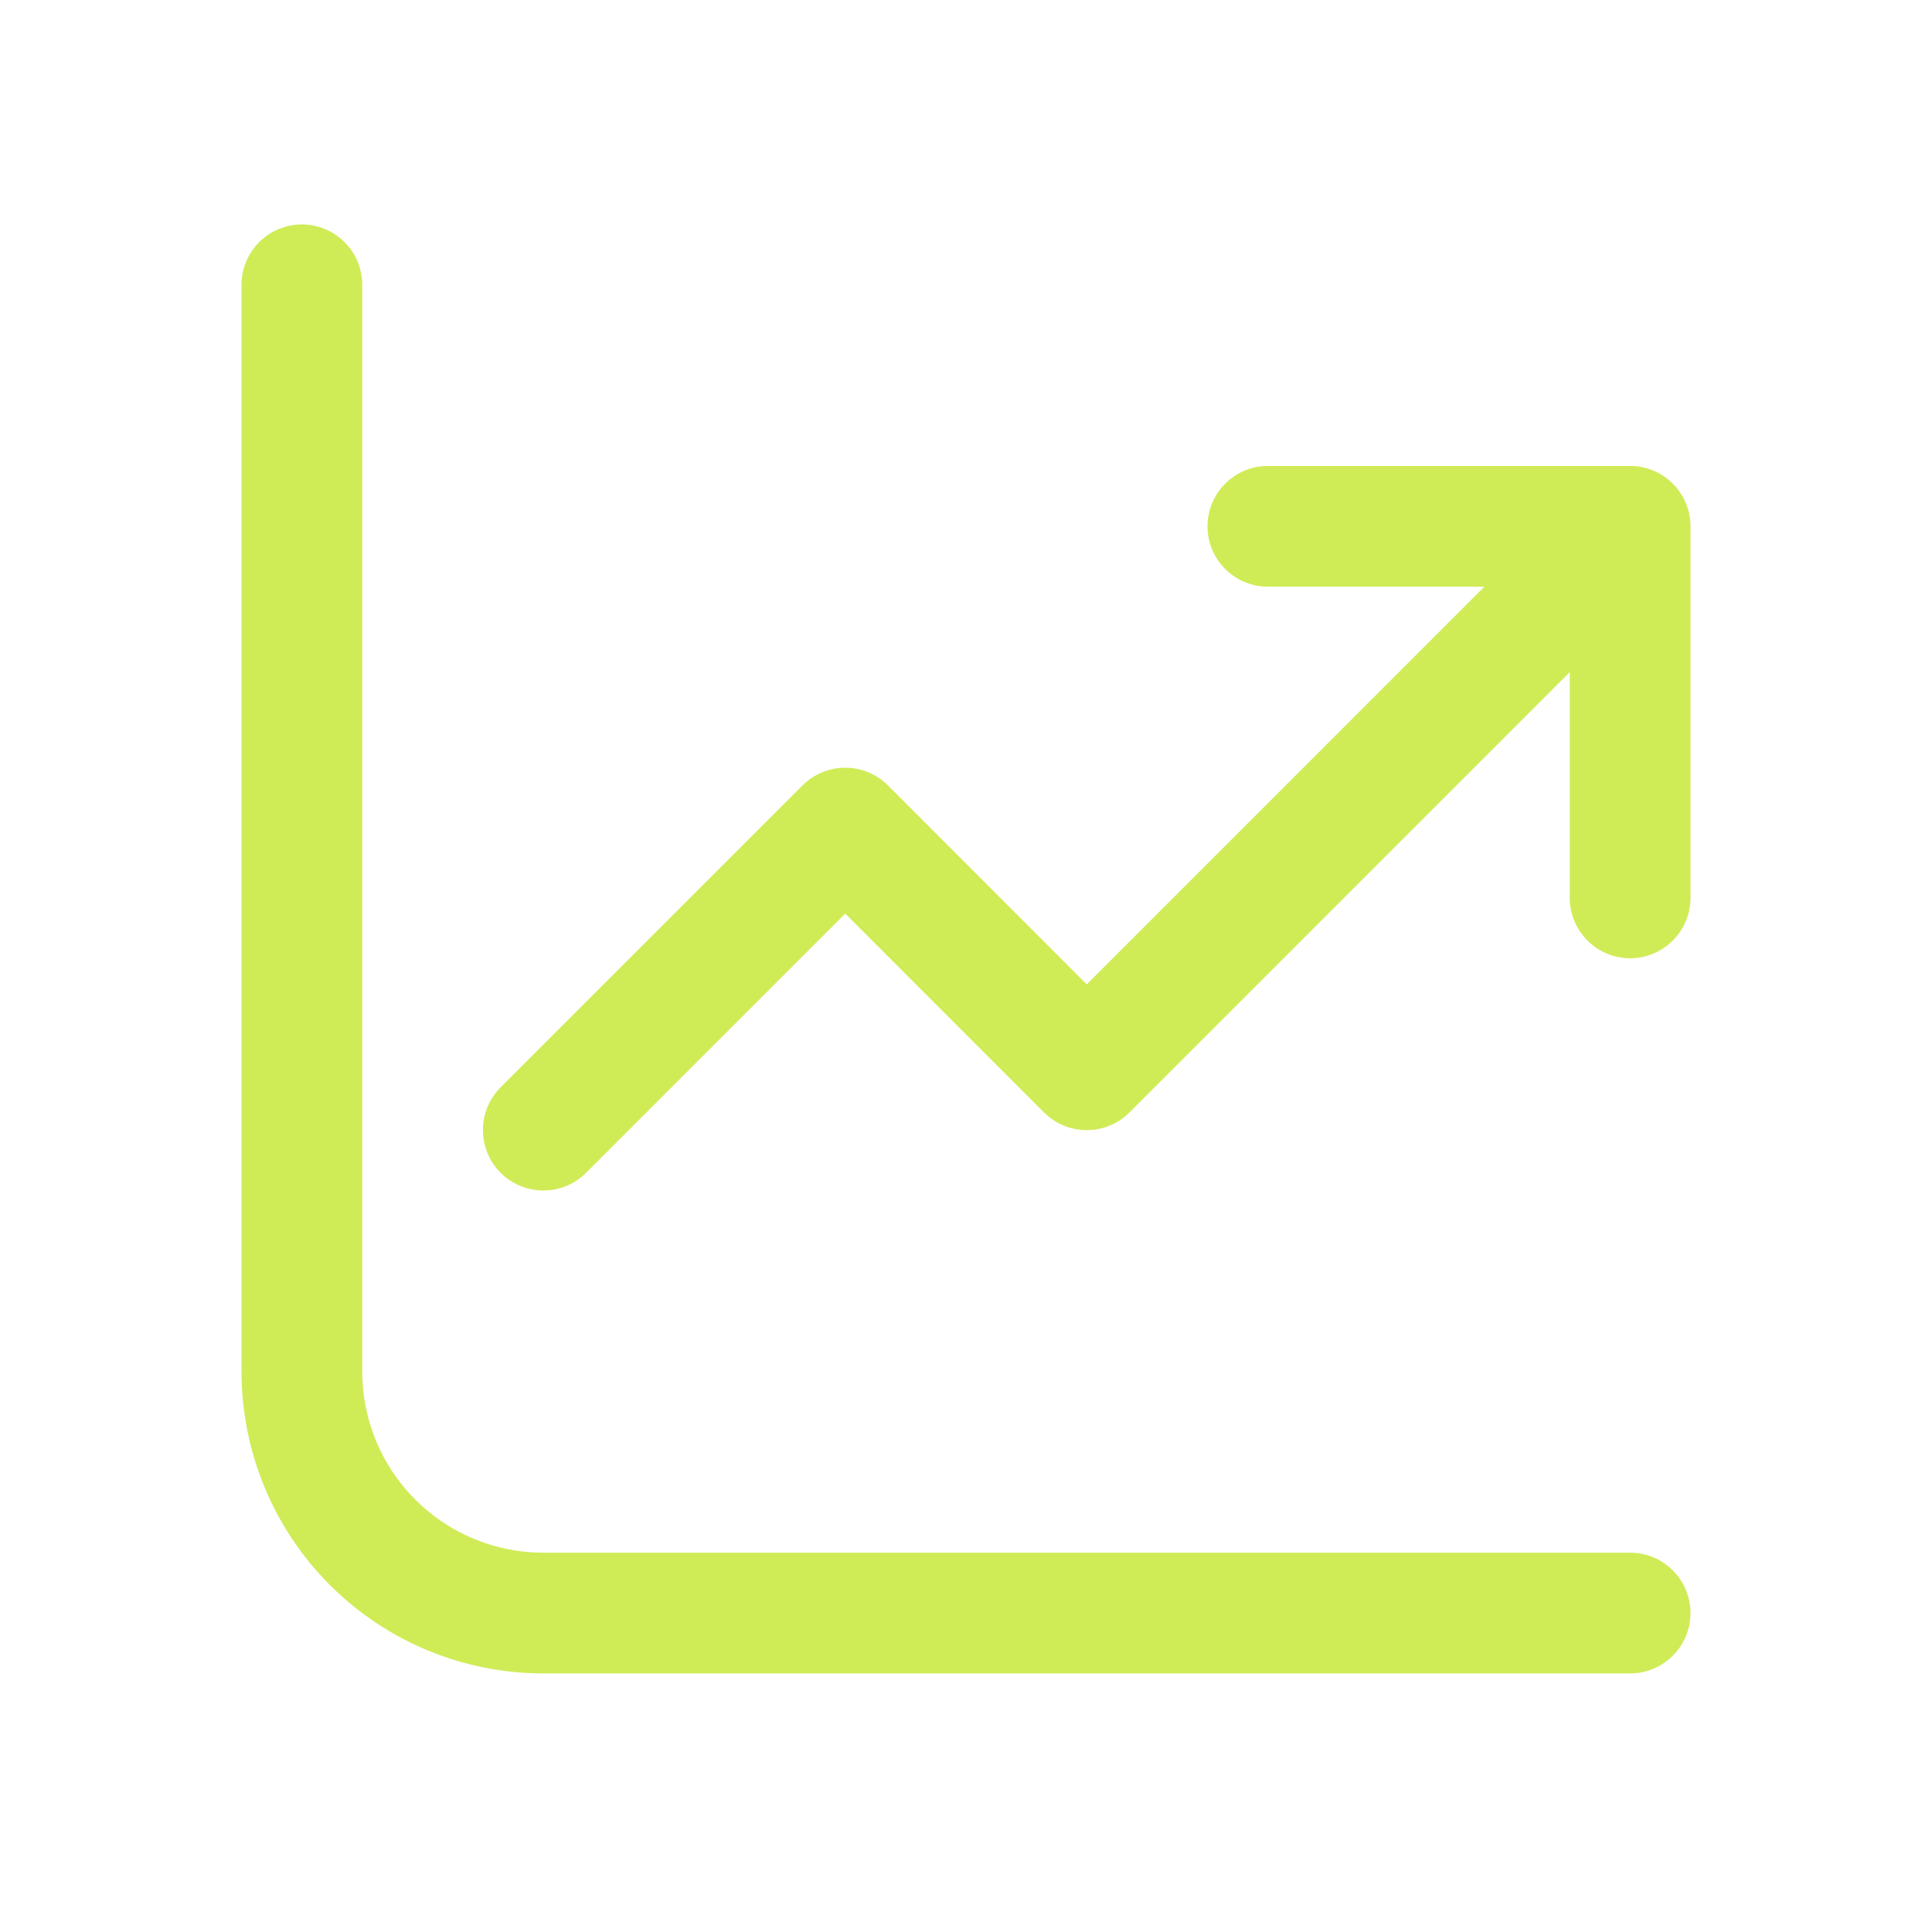 <svg width="24" height="24" viewBox="0 0 24 24" fill="none" xmlns="http://www.w3.org/2000/svg">
<path d="M4.5 3.538C4.5 3.339 4.421 3.148 4.28 3.008C4.14 2.867 3.949 2.788 3.75 2.788C3.551 2.788 3.36 2.867 3.22 3.008C3.079 3.148 3 3.339 3 3.538V17.038C3 18.033 3.395 18.986 4.098 19.69C4.802 20.393 5.755 20.788 6.75 20.788H20.25C20.449 20.788 20.64 20.709 20.78 20.568C20.921 20.428 21 20.237 21 20.038C21 19.839 20.921 19.648 20.78 19.508C20.64 19.367 20.449 19.288 20.25 19.288H6.75C6.153 19.288 5.581 19.051 5.159 18.629C4.737 18.207 4.5 17.635 4.5 17.038V3.538ZM15 6.538C15 6.737 15.079 6.928 15.22 7.068C15.36 7.209 15.551 7.288 15.75 7.288H18.439L13.5 12.228L11.031 9.757C10.961 9.687 10.879 9.632 10.787 9.594C10.696 9.556 10.599 9.537 10.5 9.537C10.401 9.537 10.304 9.556 10.213 9.594C10.121 9.632 10.039 9.687 9.969 9.757L6.219 13.507C6.149 13.577 6.094 13.66 6.056 13.751C6.018 13.842 5.999 13.94 5.999 14.038C5.999 14.137 6.018 14.234 6.056 14.325C6.094 14.417 6.149 14.499 6.219 14.569C6.289 14.639 6.372 14.694 6.463 14.732C6.554 14.77 6.651 14.789 6.75 14.789C6.849 14.789 6.946 14.77 7.037 14.732C7.128 14.694 7.211 14.639 7.281 14.569L10.5 11.349L12.969 13.819C13.039 13.889 13.121 13.944 13.213 13.982C13.304 14.02 13.401 14.039 13.5 14.039C13.599 14.039 13.696 14.02 13.787 13.982C13.879 13.944 13.961 13.889 14.031 13.819L19.5 8.349V11.154C19.5 11.352 19.579 11.543 19.72 11.684C19.86 11.825 20.051 11.904 20.25 11.904C20.449 11.904 20.64 11.825 20.78 11.684C20.921 11.543 21 11.352 21 11.154V6.538C21 6.339 20.921 6.148 20.78 6.008C20.64 5.867 20.449 5.788 20.25 5.788H15.75C15.551 5.788 15.36 5.867 15.22 6.008C15.079 6.148 15 6.339 15 6.538Z" fill="#CFEC57"/>
</svg>
